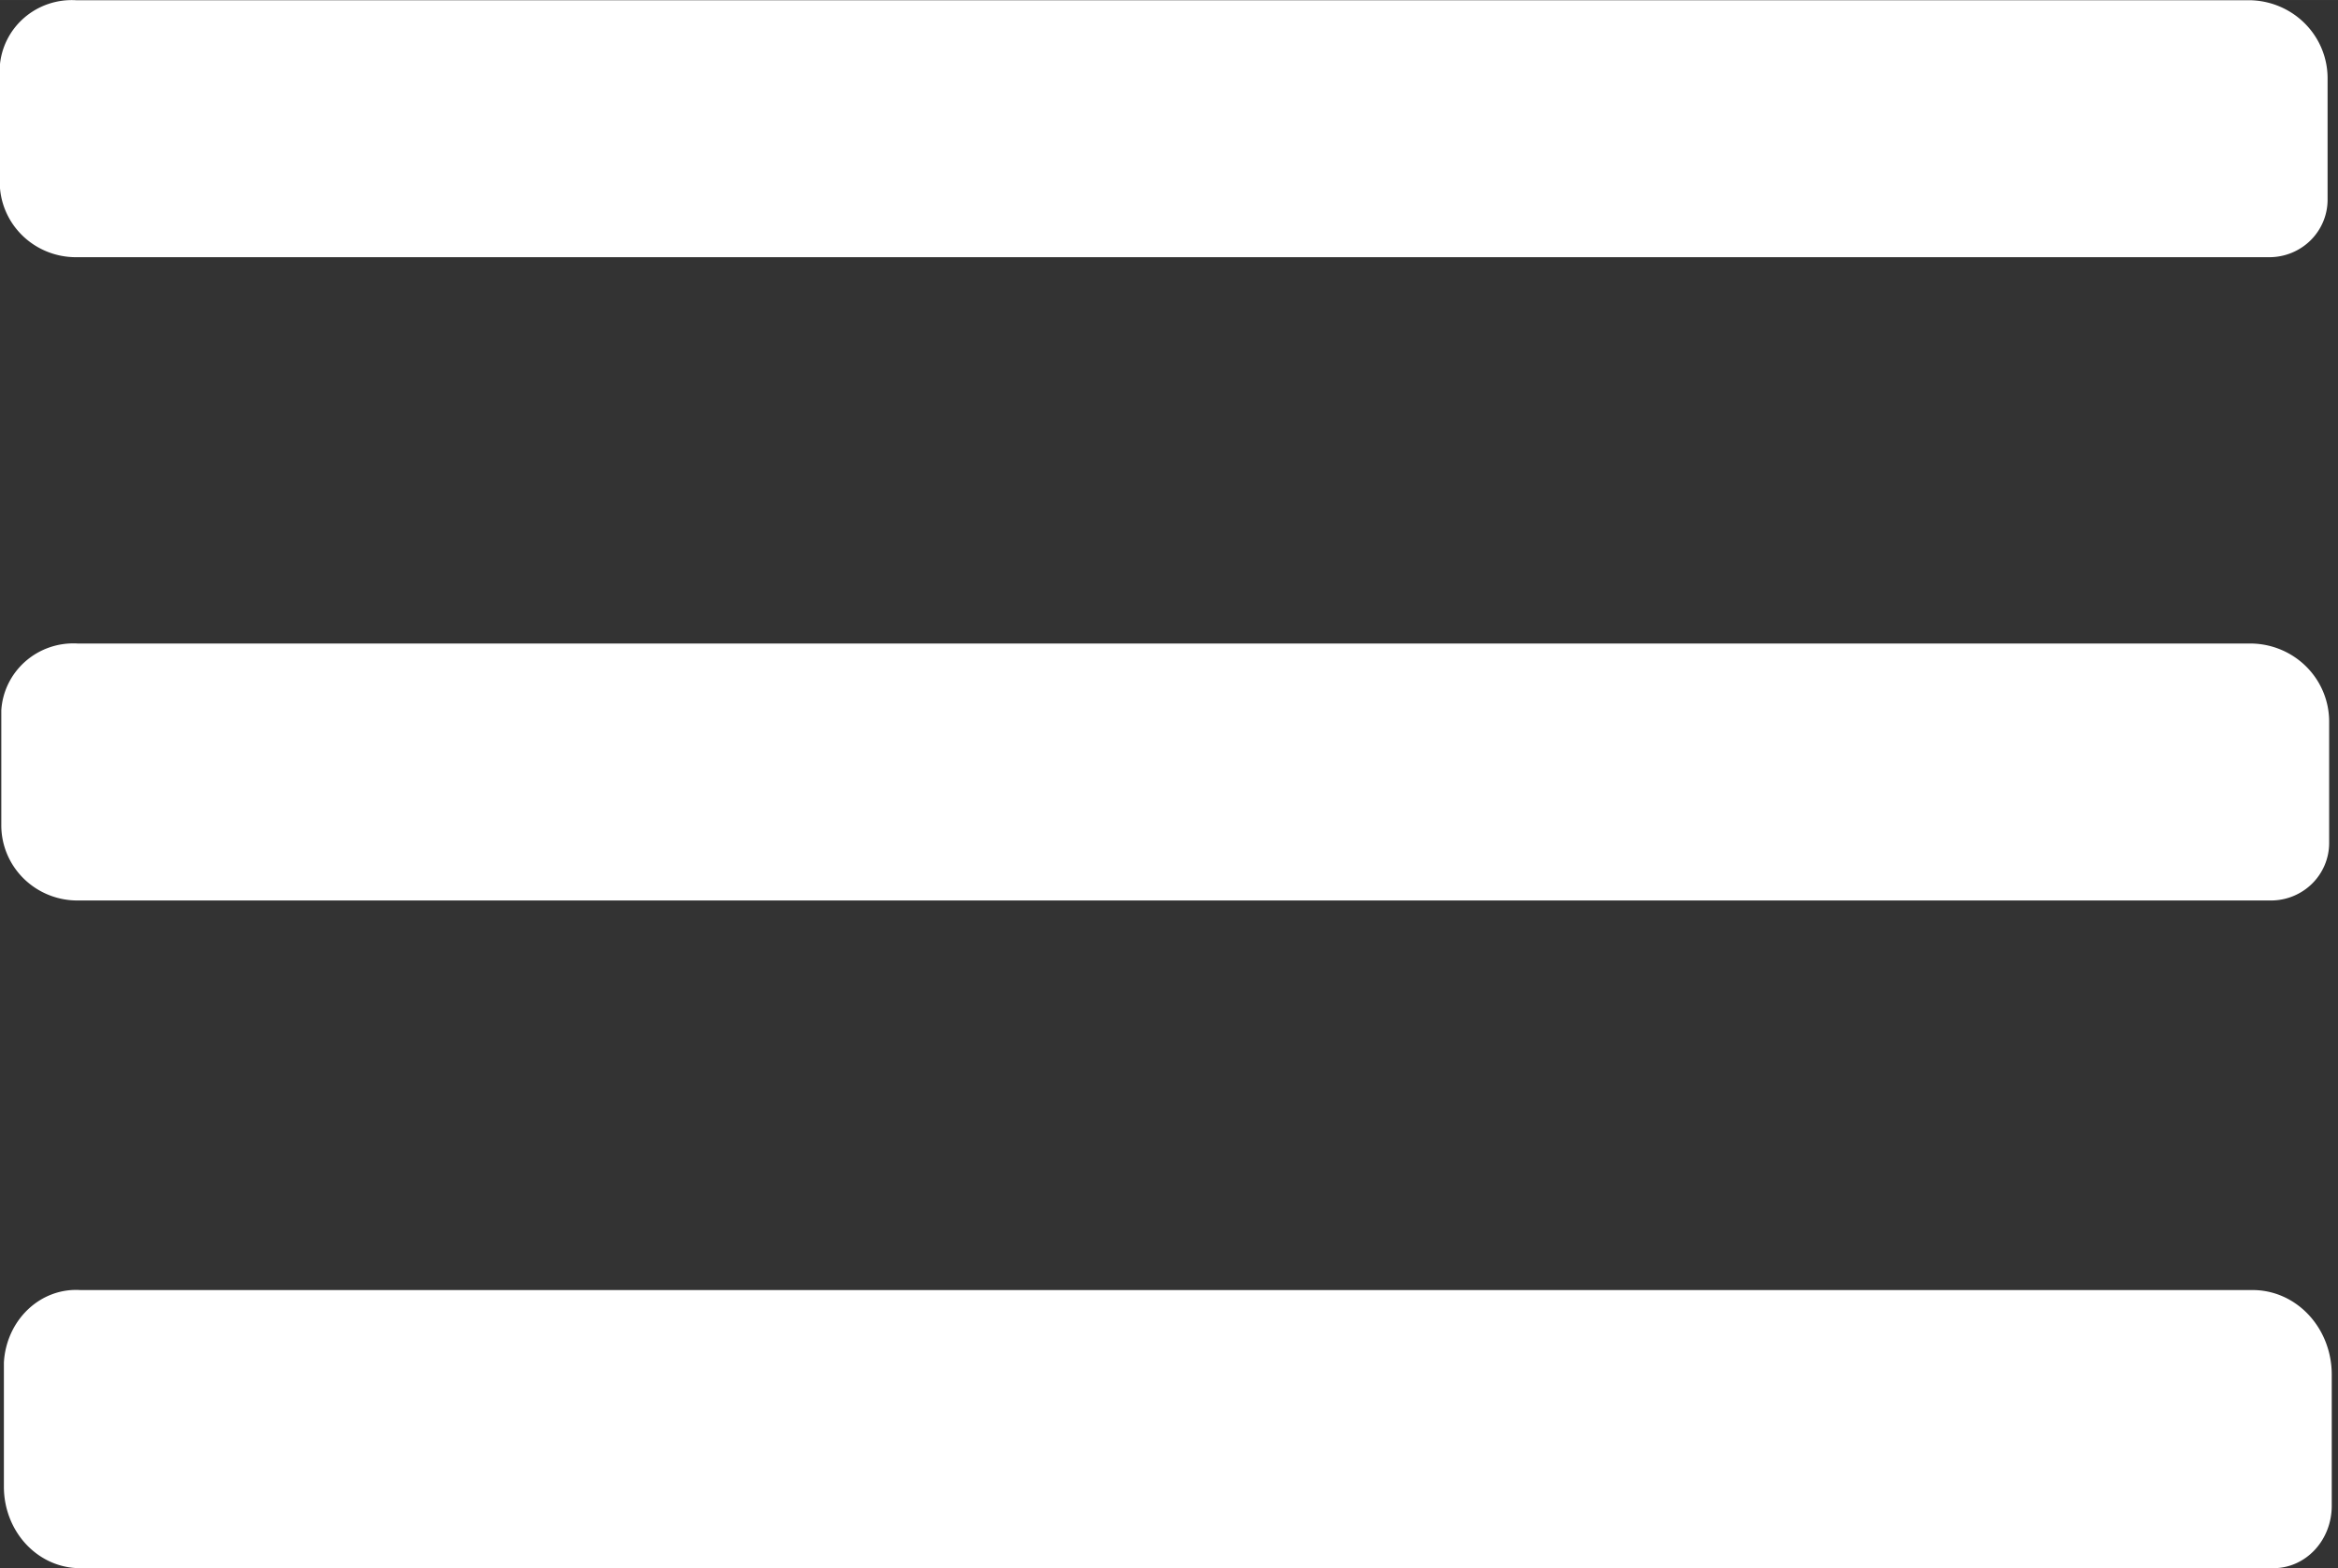 <?xml version="1.0" encoding="UTF-8" standalone="no"?>
<!-- Created with Inkscape (http://www.inkscape.org/) -->

<svg
   width="34.005"
   height="22.814"
   viewBox="0 0 8.997 6.036"
   version="1.1"
   id="svg1"
   inkscape:version="1.4.2 (ebf0e94, 2025-05-08)"
   sodipodi:docname="burger-menu-01.svg"
   xmlns:inkscape="http://www.inkscape.org/namespaces/inkscape"
   xmlns:sodipodi="http://sodipodi.sourceforge.net/DTD/sodipodi-0.dtd"
   xmlns="http://www.w3.org/2000/svg"
   xmlns:svg="http://www.w3.org/2000/svg">
  <rect x="0" y="0" width="8.997" height="6.036" fill="#333333" stroke="none"/>
  <sodipodi:namedview
     id="namedview1"
     pagecolor="#505050"
     bordercolor="#eeeeee"
     borderopacity="1"
     inkscape:showpageshadow="0"
     inkscape:pageopacity="0"
     inkscape:pagecheckerboard="0"
     inkscape:deskcolor="#505050"
     inkscape:document-units="mm"
     showgrid="true"
     inkscape:zoom="16.267265"
     inkscape:cx="22.130333"
     inkscape:cy="16.075228"
     inkscape:window-width="1920"
     inkscape:window-height="1009"
     inkscape:window-x="1912"
     inkscape:window-y="-8"
     inkscape:window-maximized="1"
     inkscape:current-layer="layer1">
    <inkscape:grid
       id="grid4"
       units="mm"
       originx="-0.999"
       originy="-1.015"
       spacingx="1"
       spacingy="1"
       empcolor="#0099e5"
       empopacity="0.302"
       color="#0099e5"
       opacity="0.149"
       empspacing="5"
       enabled="true"
       visible="true" />
  </sodipodi:namedview>
  <defs
     id="defs1">
    <inkscape:path-effect
       effect="fillet_chamfer"
       id="path-effect9"
       is_visible="true"
       lpeversion="1"
       nodesatellites_param="F,0,0,1,0,1.5,0,1 @ F,0,0,1,0,1.837,0,1 @ F,0,0,1,0,0,0,1 @ F,0,0,1,0,1.9,0,1 @ F,0,0,1,0,1.707,0,1 @ F,0,0,1,0,1.4,0,1 @ F,0,0,1,0,0,0,1 @ F,0,0,1,0,1.831,0,1"
       radius="0"
       unit="px"
       method="auto"
       mode="F"
       chamfer_steps="1"
       flexible="false"
       use_knot_distance="true"
       apply_no_radius="true"
       apply_with_radius="true"
       only_selected="false"
       hide_knots="false" />
    <inkscape:path-effect
       effect="fillet_chamfer"
       id="path-effect7"
       is_visible="true"
       lpeversion="1"
       nodesatellites_param="F,0,0,1,0,1.5,0,1 @ F,0,0,1,0,1.837,0,1 @ F,0,0,1,0,0,0,1 @ F,0,0,1,0,1.9,0,1 @ F,0,0,1,0,1.707,0,1 @ F,0,0,1,0,1.4,0,1 @ F,0,0,1,0,0,0,1 @ F,0,0,1,0,1.831,0,1"
       radius="0"
       unit="px"
       method="auto"
       mode="F"
       chamfer_steps="1"
       flexible="false"
       use_knot_distance="true"
       apply_no_radius="true"
       apply_with_radius="true"
       only_selected="false"
       hide_knots="false" />
    <inkscape:path-effect
       effect="fillet_chamfer"
       id="path-effect5"
       is_visible="true"
       lpeversion="1"
       nodesatellites_param="F,0,0,1,0,1.5,0,1 @ F,0,0,1,0,1.837,0,1 @ F,0,0,1,0,0,0,1 @ F,0,0,1,0,1.9,0,1 @ F,0,0,1,0,1.707,0,1 @ F,0,0,1,0,1.4,0,1 @ F,0,0,1,0,0,0,1 @ F,0,0,1,0,1.831,0,1"
       radius="0"
       unit="px"
       method="auto"
       mode="F"
       chamfer_steps="1"
       flexible="false"
       use_knot_distance="true"
       apply_no_radius="true"
       apply_with_radius="true"
       only_selected="false"
       hide_knots="false" />
    <inkscape:path-effect
       effect="fillet_chamfer"
       id="path-effect4"
       is_visible="true"
       lpeversion="1"
       nodesatellites_param="F,0,0,1,0,0.491,0,1 @ F,0,0,1,0,0.568,0,1 @ F,0,0,1,0,0.606,0,1 @ F,0,0,1,0,0.606,0,1"
       radius="0"
       unit="px"
       method="auto"
       mode="F"
       chamfer_steps="1"
       flexible="false"
       use_knot_distance="true"
       apply_no_radius="true"
       apply_with_radius="true"
       only_selected="false"
       hide_knots="false" />
    <inkscape:path-effect
       effect="fillet_chamfer"
       id="path-effect2"
       is_visible="true"
       lpeversion="1"
       nodesatellites_param="F,0,0,1,0,0.587,0,1 @ F,0,1,1,0,0.587,0,1 @ F,0,0,1,0,0.606,0,1 @ F,0,0,1,0,0.606,0,1"
       radius="0"
       unit="px"
       method="auto"
       mode="F"
       chamfer_steps="1"
       flexible="false"
       use_knot_distance="true"
       apply_no_radius="true"
       apply_with_radius="true"
       only_selected="false"
       hide_knots="false" />
    <inkscape:path-effect
       effect="fillet_chamfer"
       id="path-effect2-4"
       is_visible="true"
       lpeversion="1"
       nodesatellites_param="F,0,0,1,0,0.587,0,1 @ F,0,1,1,0,0.587,0,1 @ F,0,0,1,0,0.606,0,1 @ F,0,0,1,0,0.606,0,1"
       radius="0"
       unit="px"
       method="auto"
       mode="F"
       chamfer_steps="1"
       flexible="false"
       use_knot_distance="true"
       apply_no_radius="true"
       apply_with_radius="true"
       only_selected="false"
       hide_knots="false" />
    <inkscape:path-effect
       effect="fillet_chamfer"
       id="path-effect2-5"
       is_visible="true"
       lpeversion="1"
       nodesatellites_param="F,0,0,1,0,0.587,0,1 @ F,0,1,1,0,0.587,0,1 @ F,0,0,1,0,0.606,0,1 @ F,0,0,1,0,0.606,0,1"
       radius="0"
       unit="px"
       method="auto"
       mode="F"
       chamfer_steps="1"
       flexible="false"
       use_knot_distance="true"
       apply_no_radius="true"
       apply_with_radius="true"
       only_selected="false"
       hide_knots="false" />
  </defs>
  <g
     inkscape:label="Ebene 1"
     inkscape:groupmode="layer"
     id="layer1"
     transform="translate(-0.999,-1.015)">
    <path
       style="opacity:1;fill:#ffffff;fill-opacity:1;stroke:#000000;stroke-width:0;stroke-dasharray:none;stroke-opacity:1"
       d="M 2,3.825 A 1.736,1.736 138.424 0 1 3.836,2.195 H 29.993 56.087 a 1.9,1.9 45 0 1 1.9,1.9 V 7.055 A 1.4,1.4 135 0 1 56.587,8.455 H 29.993 3.831 A 1.831,1.831 45 0 1 2,6.623 Z"
       id="path4"
       transform="matrix(0.16,0,0,0.171,0.694,5.605)"
       sodipodi:nodetypes="ccccccccc"
       inkscape:path-effect="#path-effect5"
       inkscape:original-d="M 1.9995317,5.3248398 V 2.195138 H 29.992975 57.986418 V 5.3248398 8.4545415 H 29.992975 1.9995317 Z" />
    <path
       style="opacity:1;fill:#ffffff;fill-opacity:1;stroke:#000000;stroke-width:0;stroke-dasharray:none;stroke-opacity:1"
       d="M 2,3.825 A 1.736,1.736 138.424 0 1 3.836,2.195 H 29.993 56.087 a 1.9,1.9 45 0 1 1.9,1.9 V 7.055 A 1.4,1.4 135 0 1 56.587,8.455 H 29.993 3.831 A 1.831,1.831 45 0 1 2,6.623 Z"
       id="path5"
       transform="matrix(0.16,0,0,0.158,0.684,3.145)"
       sodipodi:nodetypes="ccccccccc"
       inkscape:path-effect="#path-effect7"
       inkscape:original-d="M 1.9995317,5.3248398 V 2.195138 H 29.992975 57.986418 V 5.3248398 8.4545415 H 29.992975 1.9995317 Z" />
    <path
       style="opacity:1;fill:#ffffff;fill-opacity:1;stroke:#000000;stroke-width:0;stroke-dasharray:none;stroke-opacity:1"
       d="M 2,3.825 A 1.736,1.736 138.424 0 1 3.836,2.195 H 29.993 56.087 a 1.9,1.9 45 0 1 1.9,1.9 V 7.055 A 1.4,1.4 135 0 1 56.587,8.455 H 29.993 3.831 A 1.831,1.831 45 0 1 2,6.623 Z"
       id="path7"
       transform="matrix(0.16,0,0,0.158,0.678,0.669)"
       sodipodi:nodetypes="ccccccccc"
       inkscape:path-effect="#path-effect9"
       inkscape:original-d="M 1.9995317,5.3248398 V 2.195138 H 29.992975 57.986418 V 5.3248398 8.4545415 H 29.992975 1.9995317 Z" />
  </g>
</svg>
